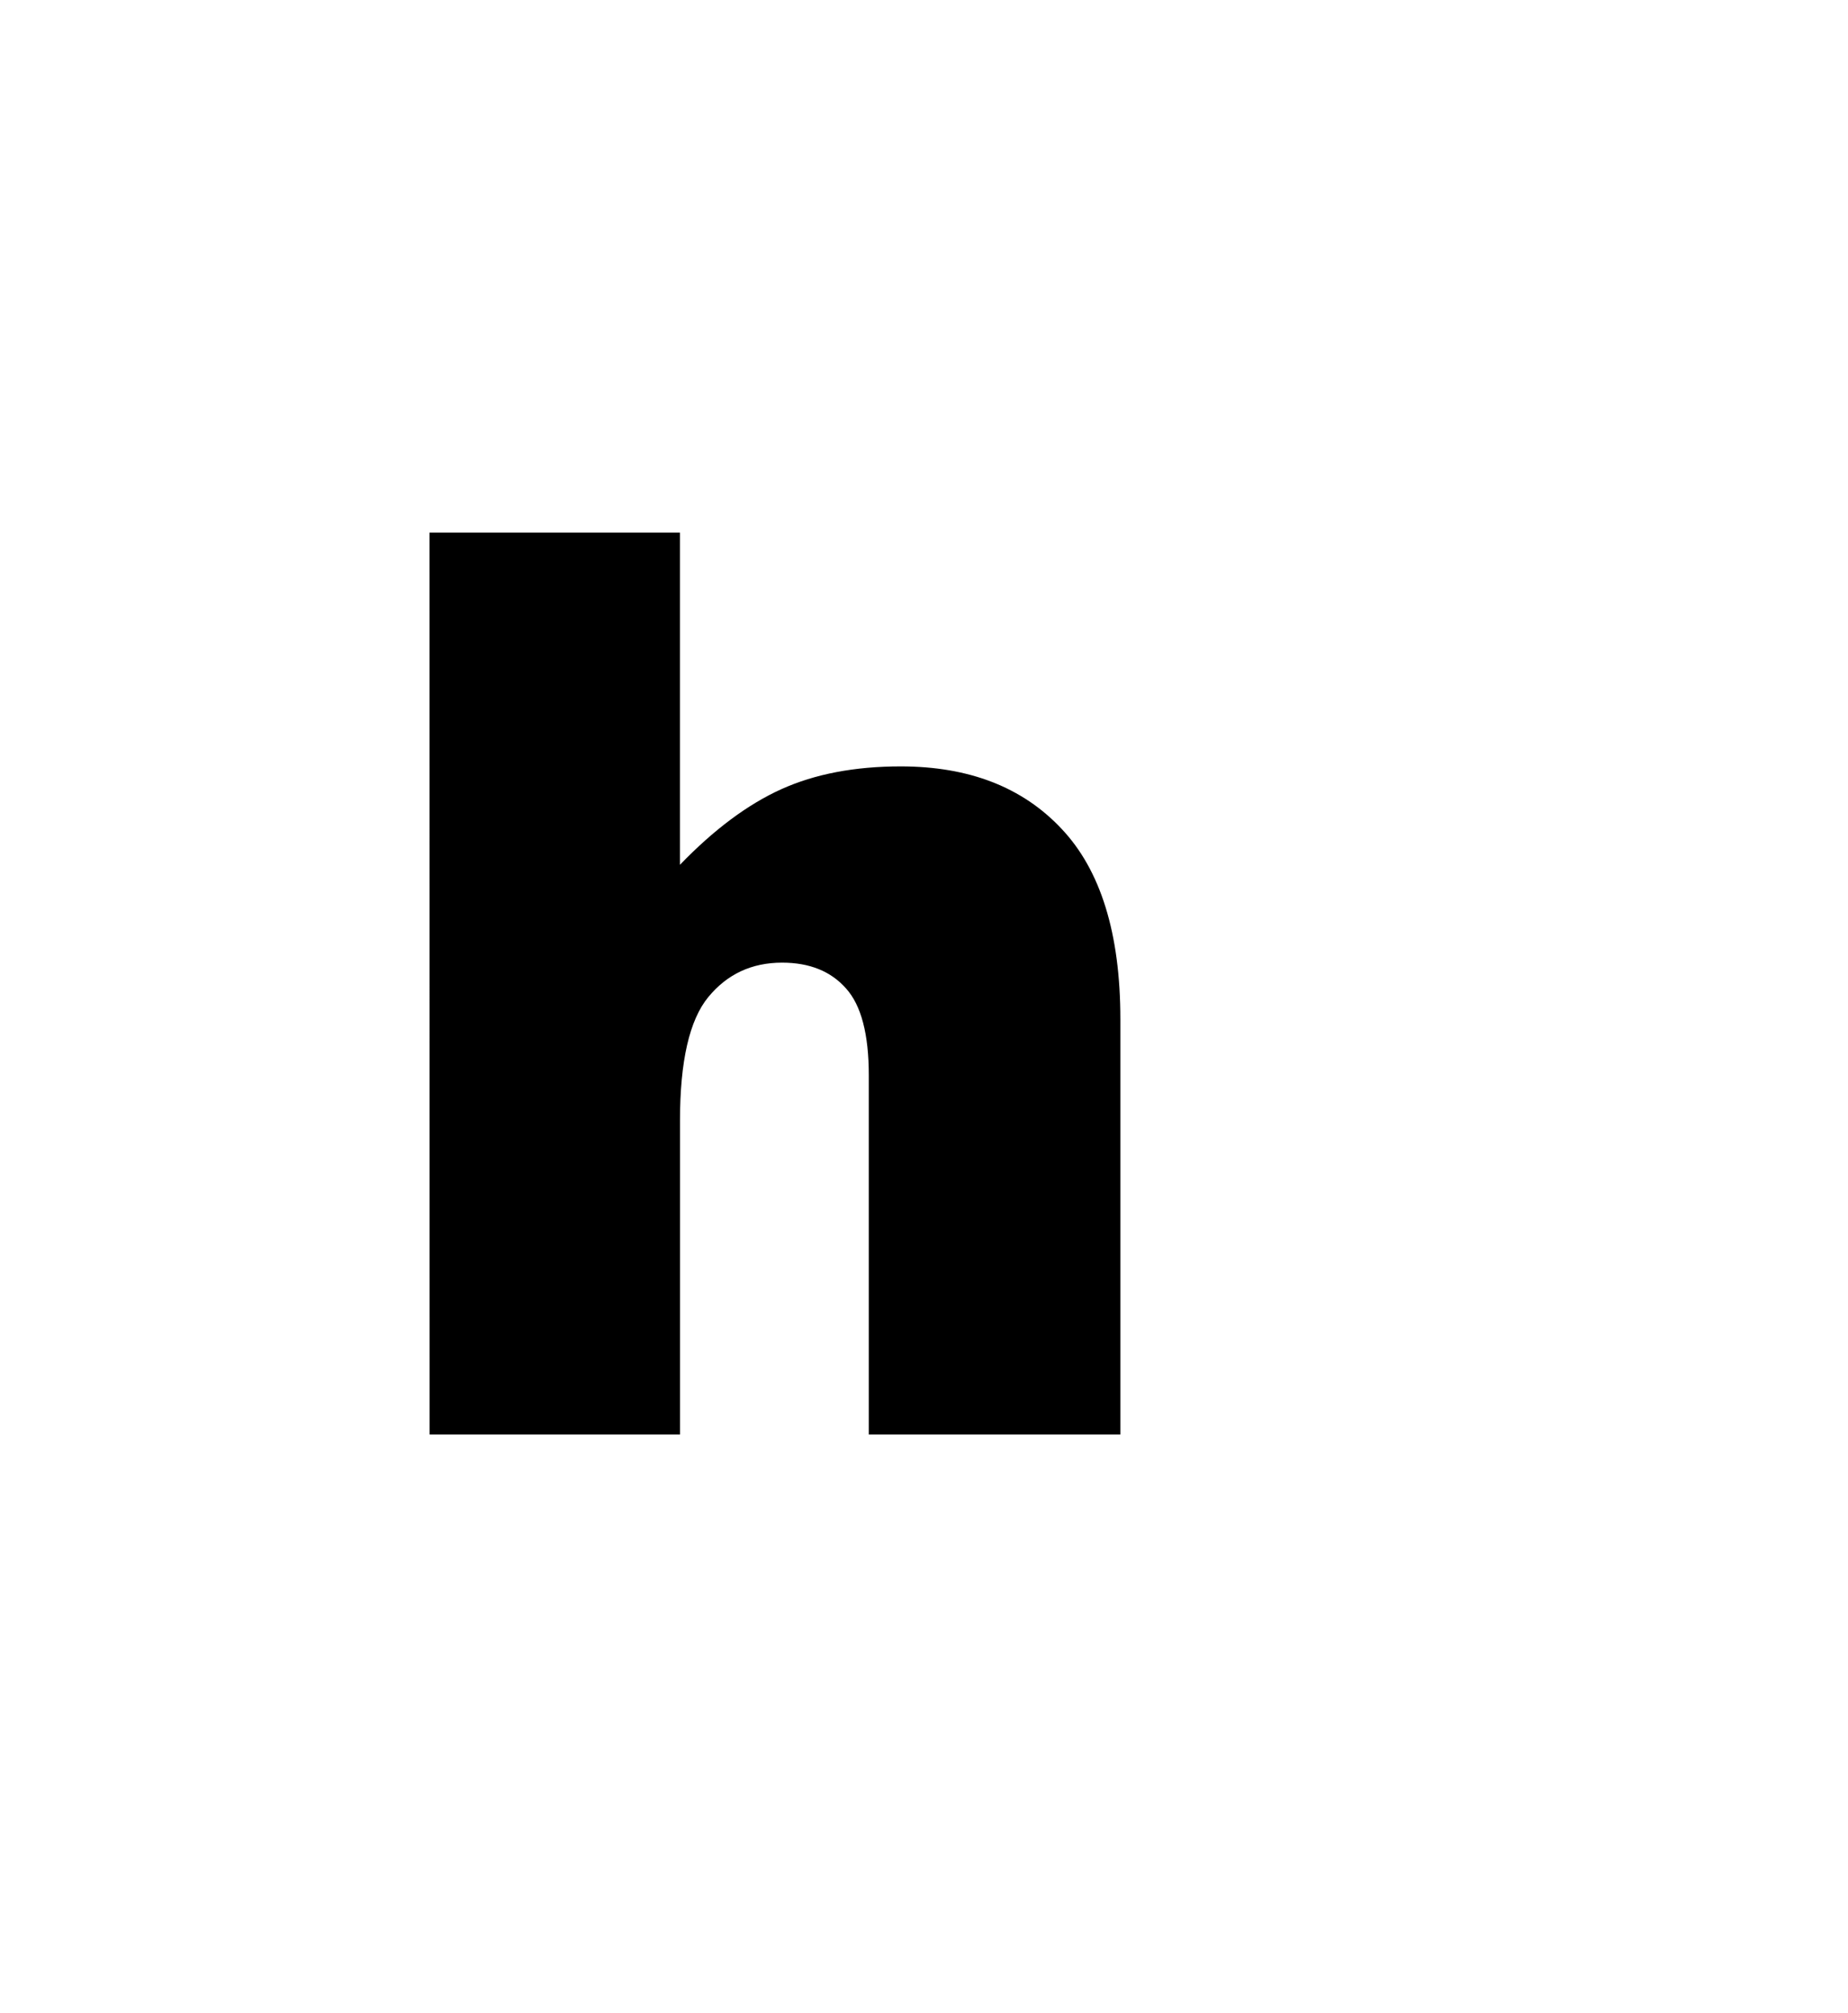 <svg version="1.1" xmlns="http://www.w3.org/2000/svg" xmlns:xlink="http://www.w3.org/1999/xlink" width="51.75" height="56.375" viewBox="0,0,51.75,56.375"><g transform="translate(-228.039,-139.699)"><g data-paper-data="{&quot;isPaintingLayer&quot;:true}" fill-rule="nonzero" stroke="none" stroke-linecap="butt" stroke-linejoin="miter" stroke-miterlimit="10" stroke-dasharray="" stroke-dashoffset="0" style="mix-blend-mode: normal"><path d="M240.068,154.613h7.011v9.302c0.953,-0.988 1.901,-1.694 2.842,-2.119c0.942,-0.425 2.056,-0.637 3.342,-0.637c1.906,0 3.405,0.58 4.496,1.74c1.102,1.16 1.654,2.94 1.654,5.34v11.627h-7.045v-10.06c0,-1.148 -0.212,-1.958 -0.637,-2.429c-0.425,-0.482 -1.022,-0.723 -1.791,-0.723c-0.85,0 -1.539,0.322 -2.067,0.965c-0.528,0.643 -0.792,1.797 -0.792,3.462v8.785h-7.011z" fill="#000000" stroke-width="0.265"/><path d="M228.039,196.074v-56.375h51.75v56.375z" fill="none" stroke-width="0"/></g></g></svg>